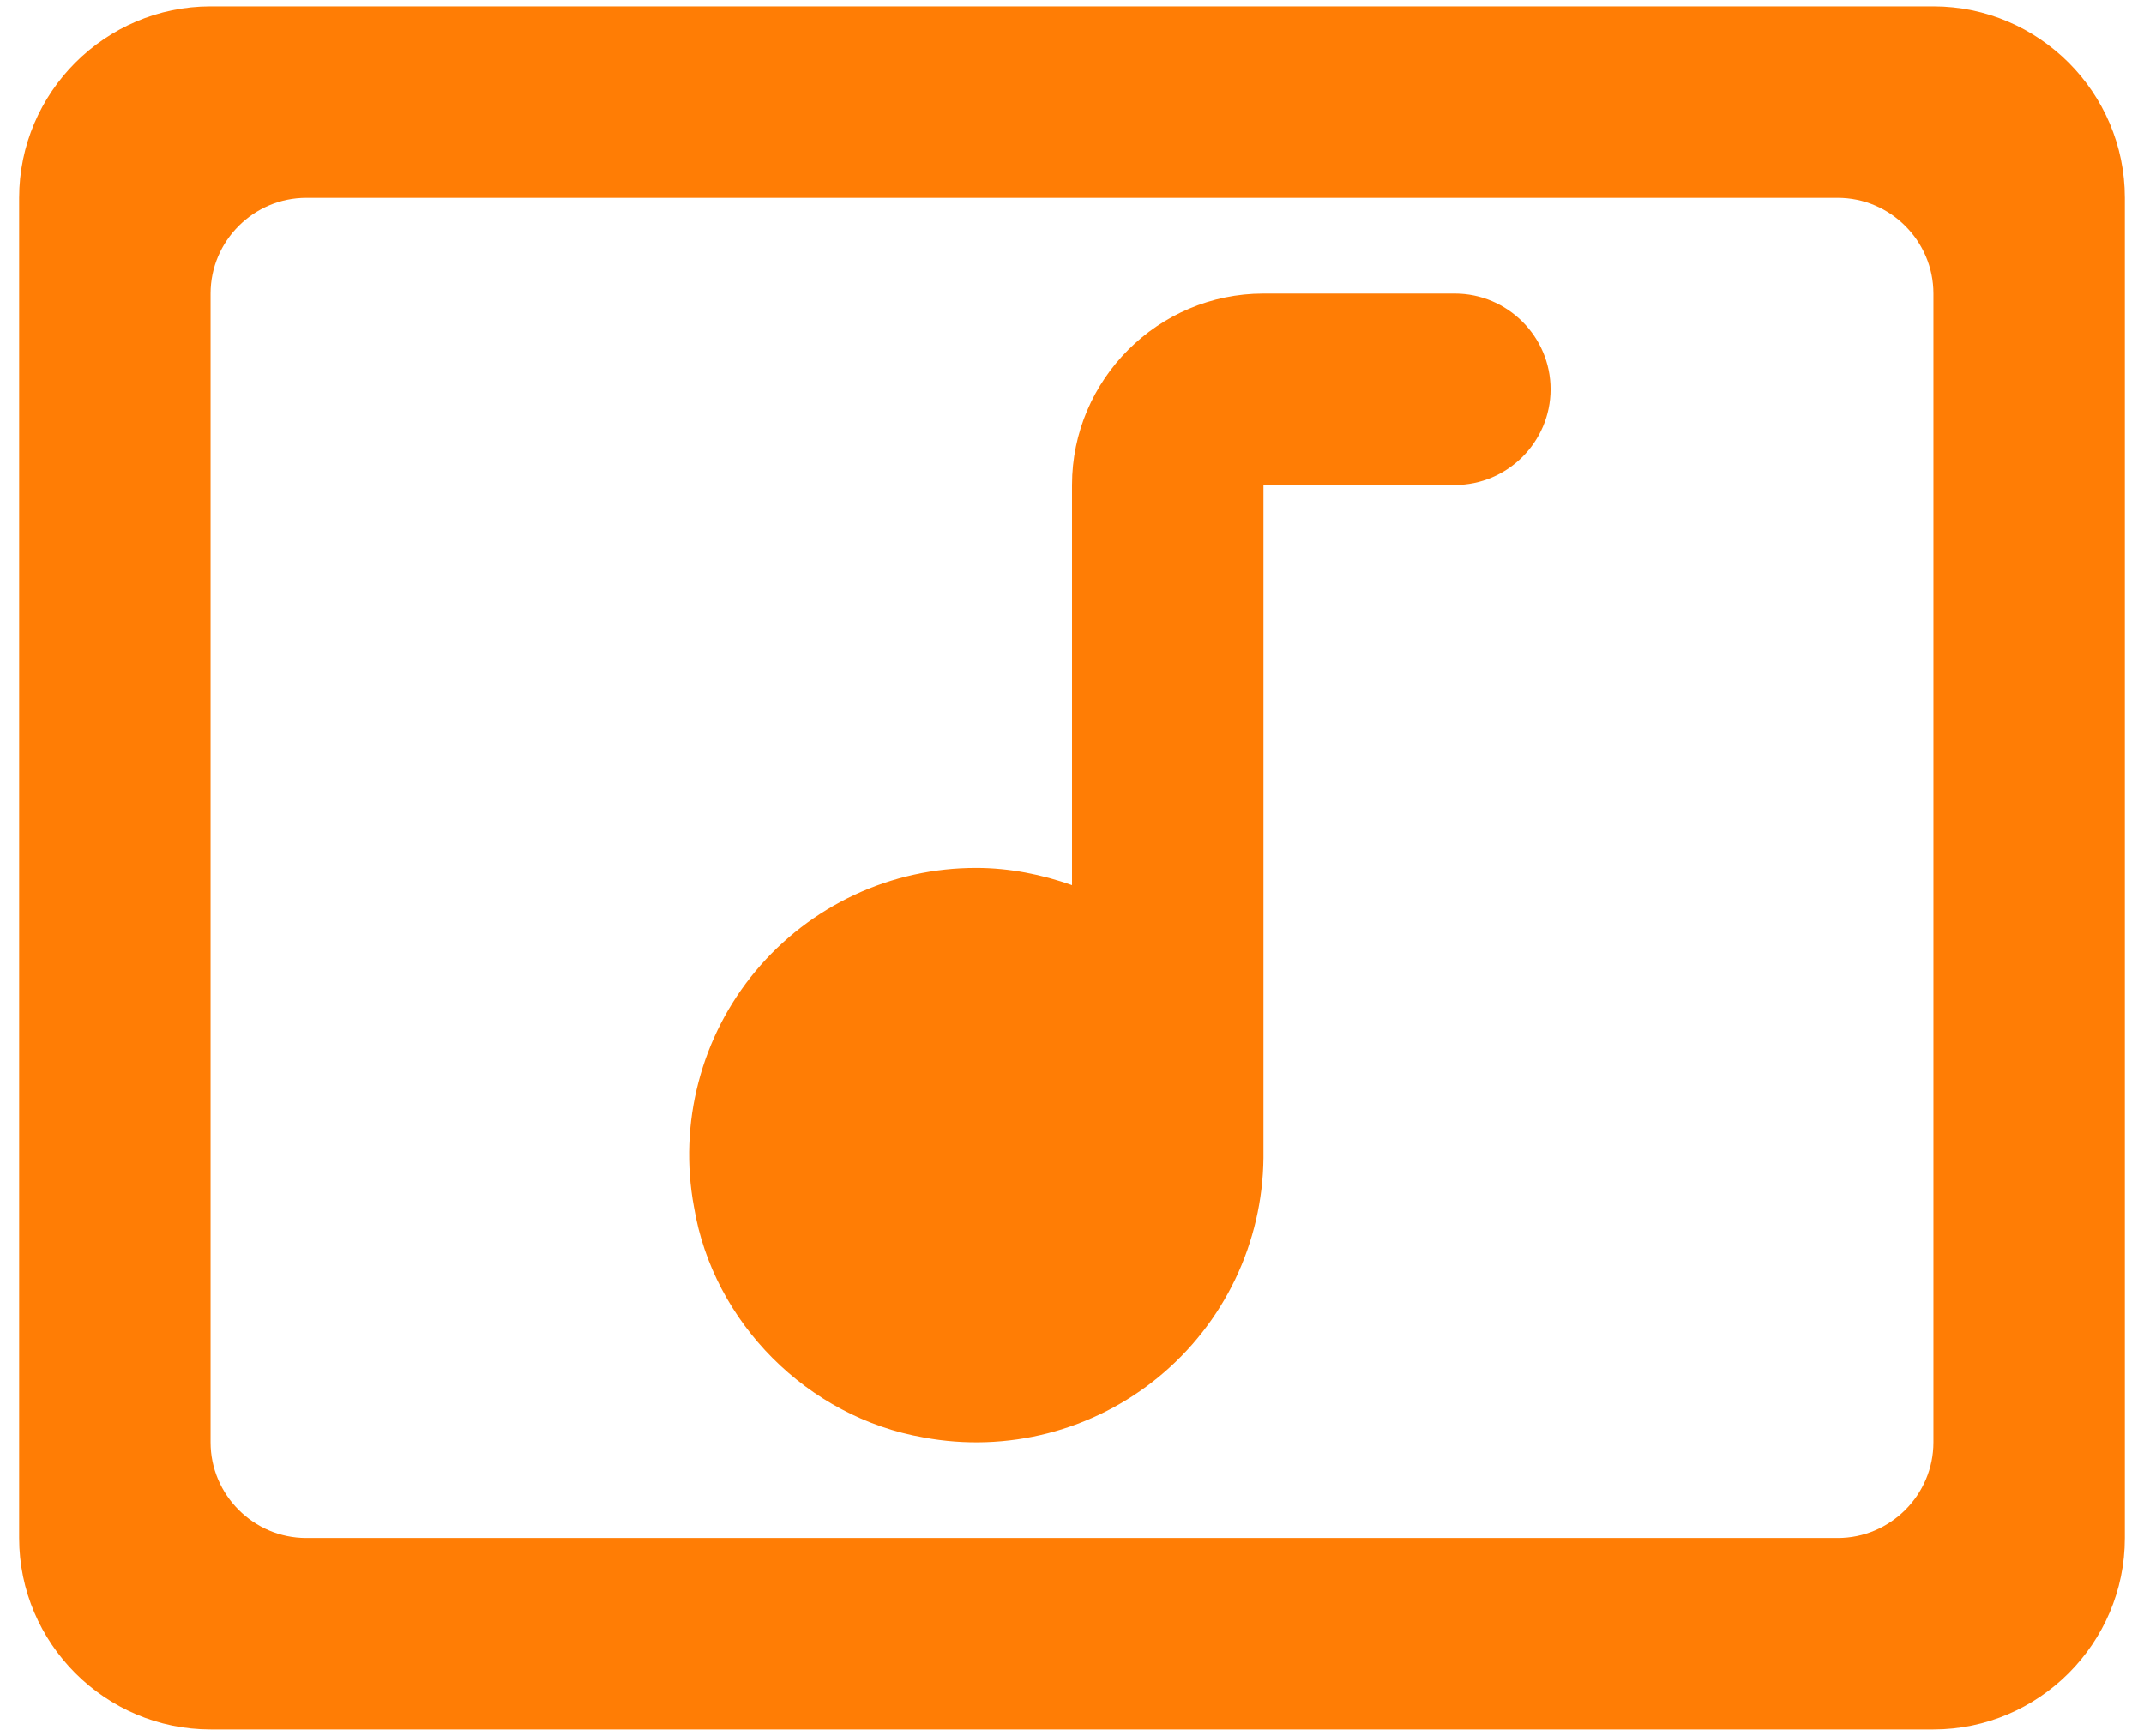 <svg width="84" height="68" viewBox="0 0 84 68" fill="none" xmlns="http://www.w3.org/2000/svg">
<path d="M75.75 0.25H8.25C4.125 0.25 0.75 3.625 0.75 7.75V60.25C0.75 64.375 4.125 67.75 8.25 67.75H75.75C79.875 67.75 83.25 64.375 83.25 60.25V7.75C83.25 3.625 79.875 0.25 75.75 0.25ZM72 60.25H12C9.938 60.25 8.25 58.562 8.25 56.5V11.5C8.25 9.438 9.938 7.75 12 7.75H72C74.062 7.75 75.75 9.438 75.75 11.5V56.5C75.75 58.562 74.062 60.25 72 60.25ZM27.188 47.275C26.887 45.653 26.948 43.985 27.366 42.389C27.783 40.793 28.547 39.308 29.603 38.041C30.659 36.774 31.982 35.755 33.476 35.056C34.97 34.358 36.6 33.997 38.25 34C39.562 34 40.837 34.263 42 34.675V19C42 14.875 45.375 11.5 49.5 11.5H57C59.062 11.5 60.75 13.188 60.75 15.25C60.75 17.312 59.062 19 57 19H49.5V45.362C49.483 47.005 49.107 48.624 48.398 50.106C47.689 51.588 46.664 52.897 45.396 53.94C44.127 54.984 42.645 55.737 41.054 56.147C39.464 56.556 37.803 56.613 36.188 56.312C31.65 55.525 27.938 51.812 27.188 47.275Z" fill="#FF7D05"/>
</svg>
